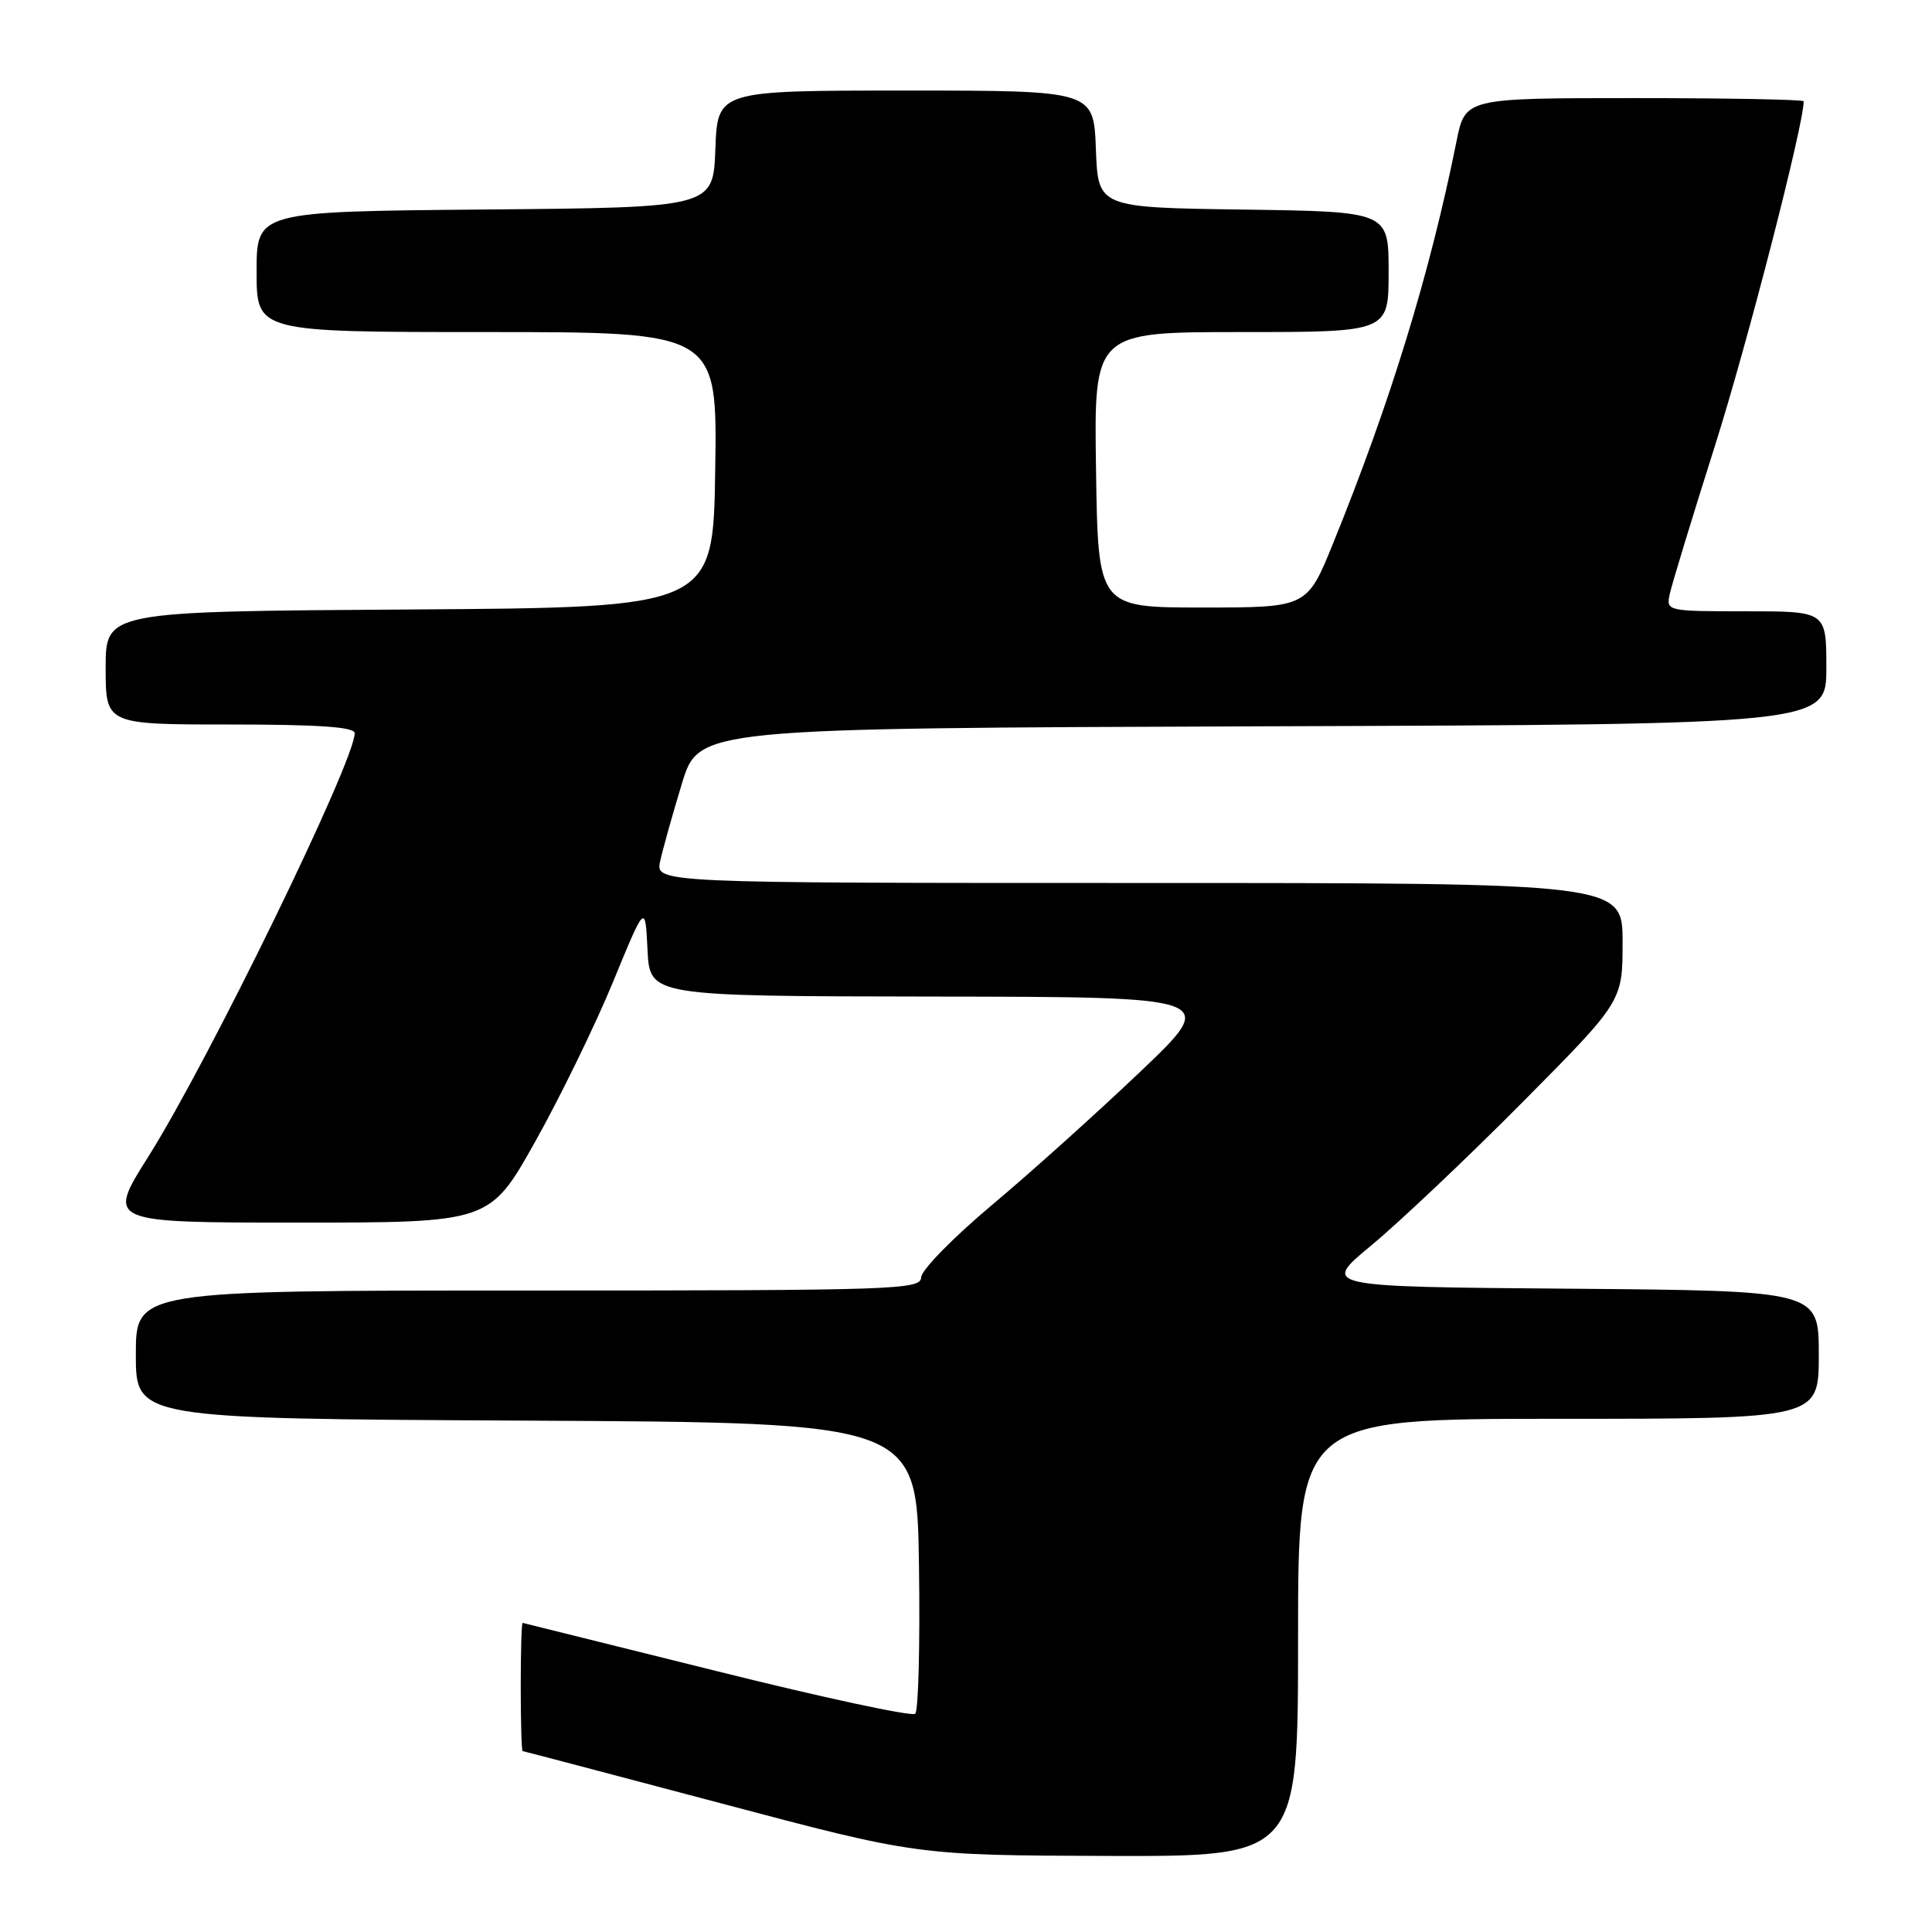<?xml version="1.0" encoding="UTF-8" standalone="no"?>
<!DOCTYPE svg PUBLIC "-//W3C//DTD SVG 1.1//EN" "http://www.w3.org/Graphics/SVG/1.1/DTD/svg11.dtd" >
<svg xmlns="http://www.w3.org/2000/svg" xmlns:xlink="http://www.w3.org/1999/xlink" version="1.1" viewBox="0 0 256 256">
 <g >
 <path fill="currentColor"
d=" M 172.00 217.00 C 172.00 188.00 172.00 188.00 206.50 188.00 C 241.00 188.00 241.00 188.00 241.00 179.51 C 241.00 171.03 241.00 171.03 208.04 170.76 C 175.08 170.50 175.08 170.50 181.73 165.00 C 185.39 161.97 194.38 153.47 201.69 146.10 C 215.00 132.69 215.00 132.69 215.00 124.85 C 215.00 117.00 215.00 117.00 150.92 117.00 C 86.84 117.00 86.84 117.00 87.48 114.10 C 87.83 112.50 89.12 107.89 90.35 103.85 C 92.58 96.50 92.58 96.50 167.29 96.24 C 242.00 95.99 242.00 95.99 242.00 88.49 C 242.00 81.00 242.00 81.00 231.38 81.00 C 220.90 81.00 220.77 80.97 221.24 78.75 C 221.50 77.51 224.21 68.62 227.26 59.00 C 231.52 45.57 239.00 16.52 239.00 13.42 C 239.00 13.19 228.91 13.00 216.57 13.00 C 194.14 13.00 194.14 13.00 192.99 18.75 C 189.46 36.29 184.23 53.32 176.64 72.00 C 173.19 80.50 173.19 80.50 159.34 80.50 C 145.50 80.50 145.50 80.50 145.23 62.25 C 144.95 44.00 144.95 44.00 164.48 44.00 C 184.00 44.00 184.00 44.00 184.00 36.02 C 184.00 28.04 184.00 28.04 164.75 27.77 C 145.50 27.50 145.50 27.50 145.21 19.75 C 144.92 12.00 144.92 12.00 120.00 12.00 C 95.08 12.00 95.08 12.00 94.79 19.75 C 94.50 27.50 94.50 27.50 64.25 27.76 C 34.00 28.03 34.00 28.03 34.00 36.01 C 34.00 44.00 34.00 44.00 64.52 44.00 C 95.05 44.00 95.05 44.00 94.77 62.25 C 94.50 80.50 94.50 80.50 54.25 80.76 C 14.00 81.02 14.00 81.02 14.00 88.51 C 14.00 96.00 14.00 96.00 30.50 96.00 C 42.24 96.00 47.00 96.33 47.00 97.15 C 47.00 100.88 27.64 140.60 19.66 153.25 C 14.14 162.00 14.14 162.00 39.52 162.00 C 64.90 162.00 64.90 162.00 70.93 151.25 C 74.24 145.34 78.88 135.82 81.23 130.11 C 85.50 119.72 85.50 119.72 85.80 125.86 C 86.10 132.00 86.10 132.00 123.80 132.05 C 161.50 132.10 161.50 132.10 151.08 142.02 C 145.34 147.48 136.48 155.45 131.38 159.72 C 126.28 164.00 122.09 168.29 122.06 169.25 C 122.00 170.89 118.84 171.00 70.00 171.00 C 18.00 171.00 18.00 171.00 18.00 179.49 C 18.00 187.98 18.00 187.98 69.75 188.24 C 121.50 188.50 121.50 188.50 121.77 207.43 C 121.92 217.84 121.70 226.68 121.27 227.08 C 120.85 227.48 109.03 224.94 95.00 221.44 C 80.97 217.95 69.39 215.07 69.25 215.04 C 69.11 215.02 69.00 218.82 69.00 223.50 C 69.00 228.18 69.11 232.01 69.25 232.03 C 69.39 232.04 81.20 235.15 95.50 238.94 C 121.50 245.84 121.50 245.84 146.75 245.92 C 172.00 246.00 172.00 246.00 172.00 217.00 Z "/>
</g>
</svg>